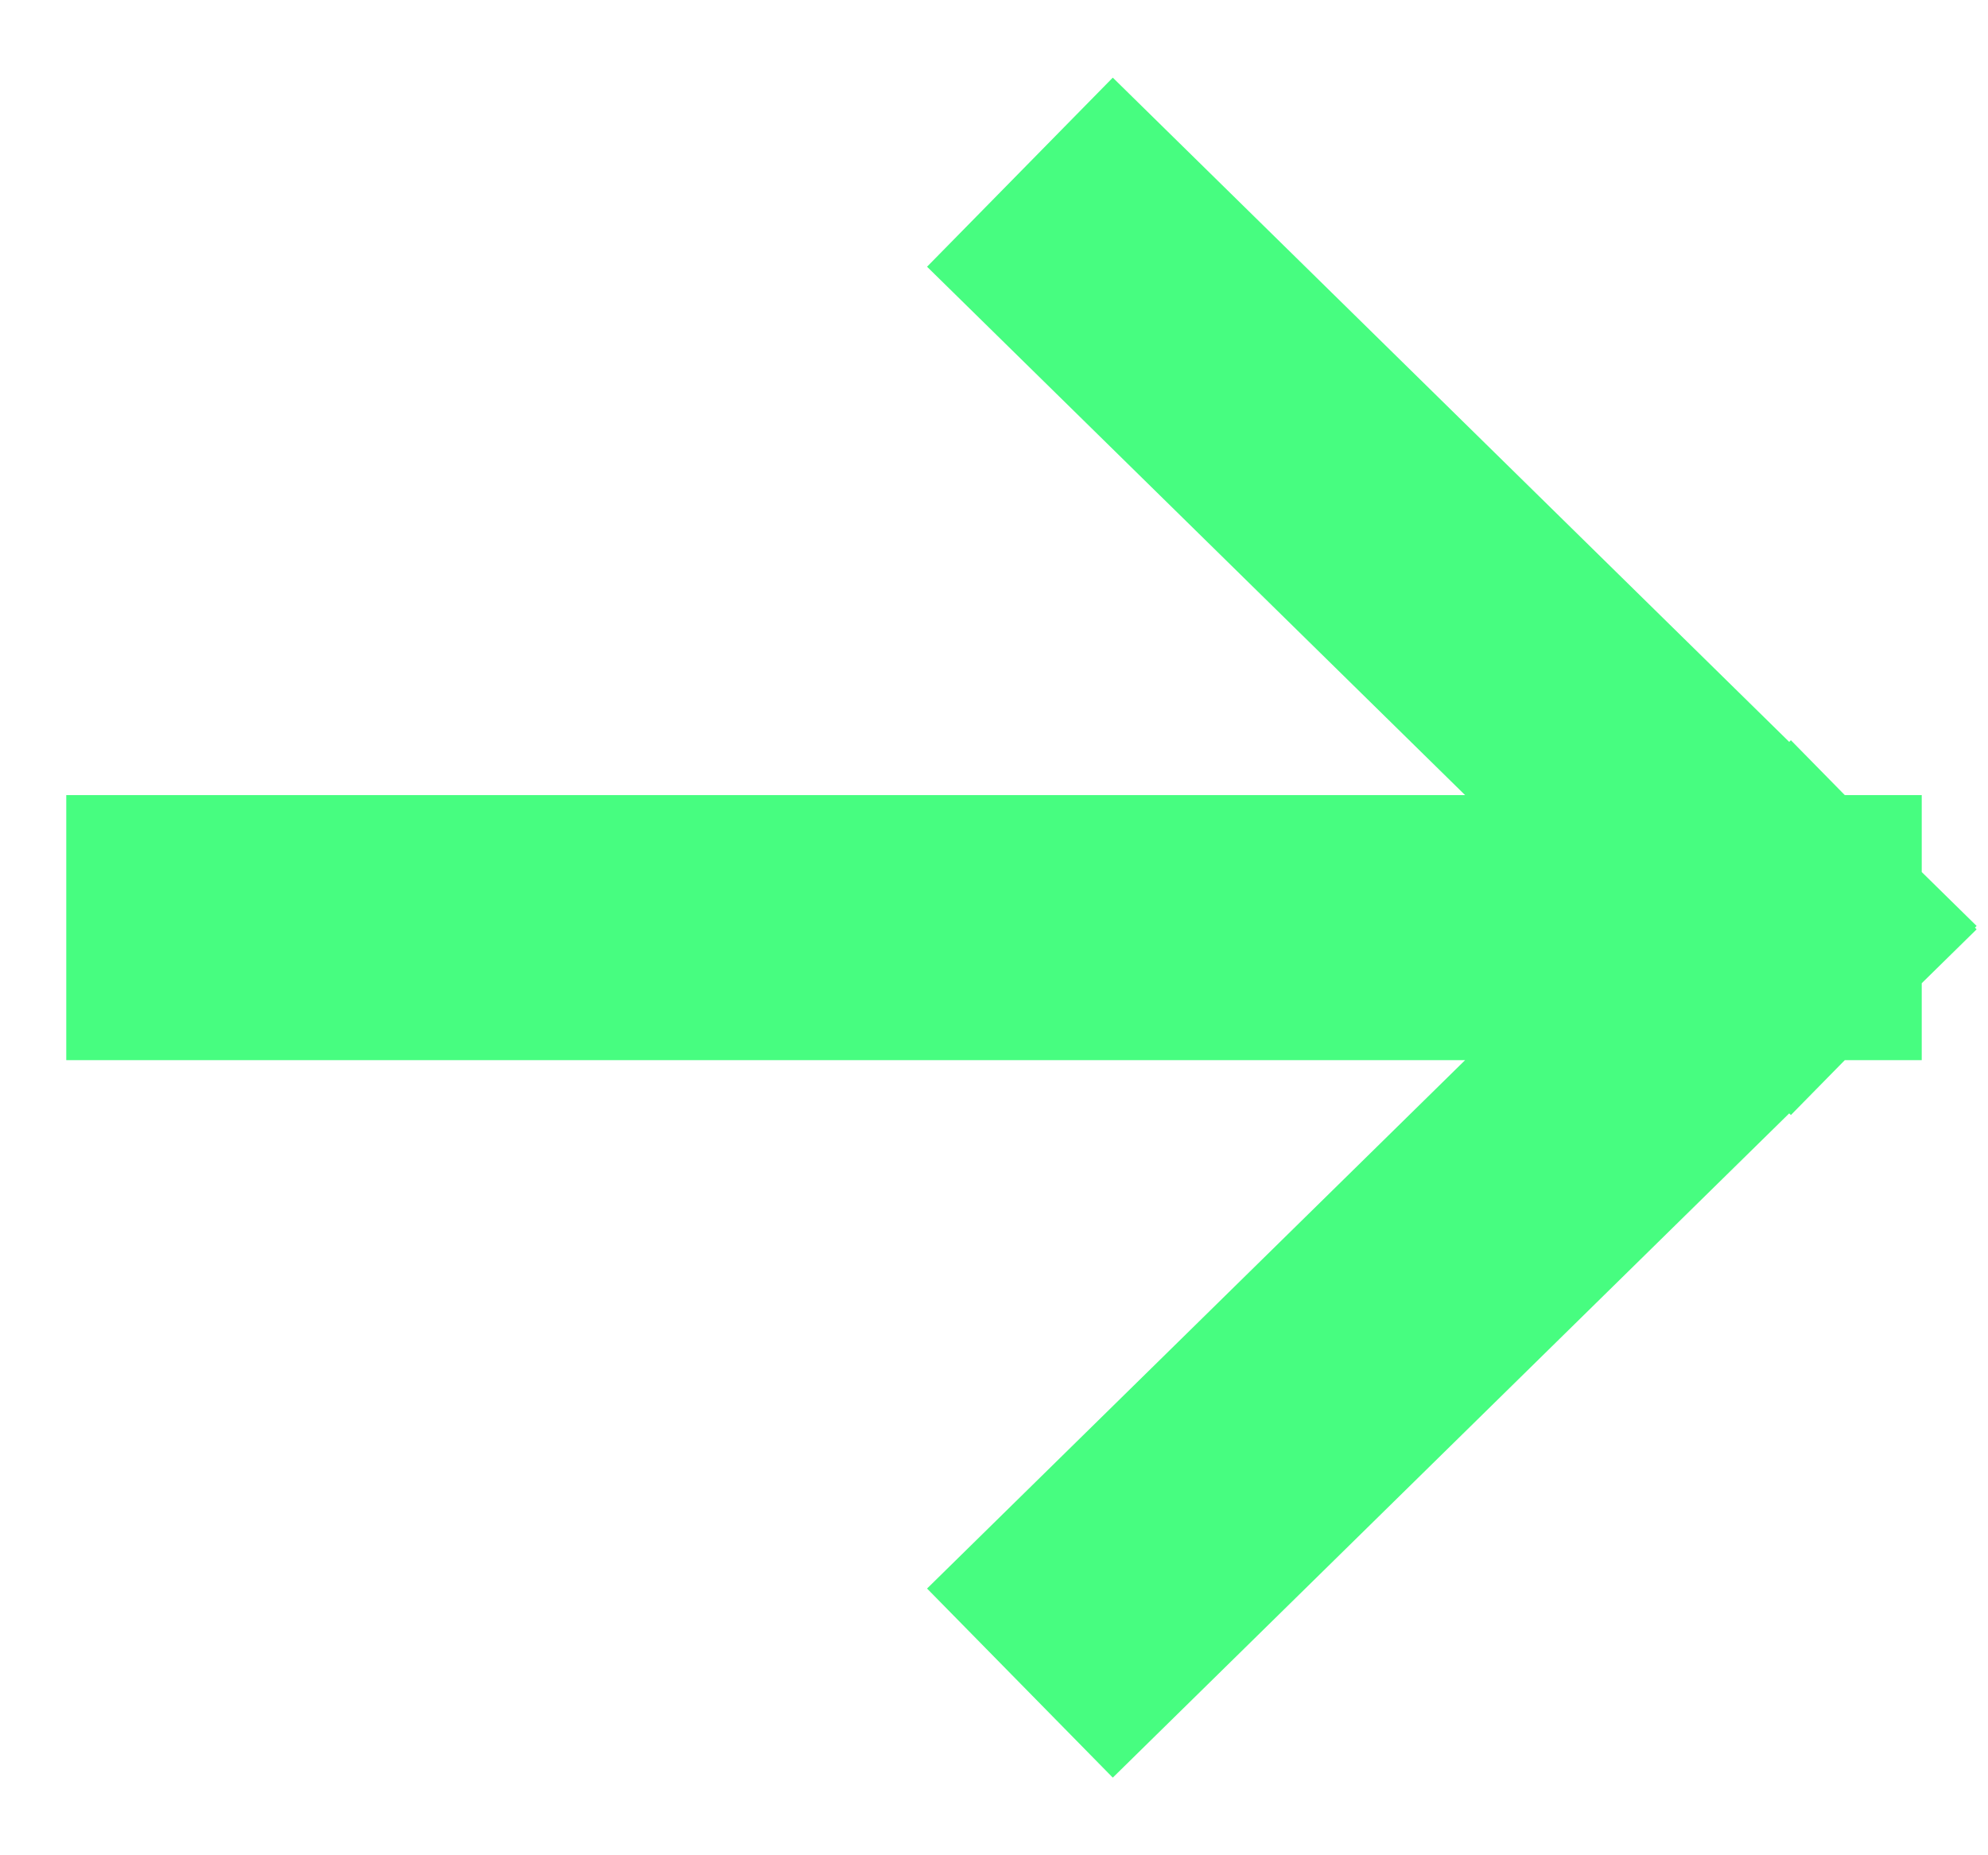 <svg width="15" height="14" viewBox="0 0 15 14" fill="none" xmlns="http://www.w3.org/2000/svg">
<path d="M8.409 2L13.5 7M13.5 7L8.409 12M13.5 7L1.5 7" stroke="#47FD80" stroke-width="2" stroke-linecap="square"/>
</svg>
